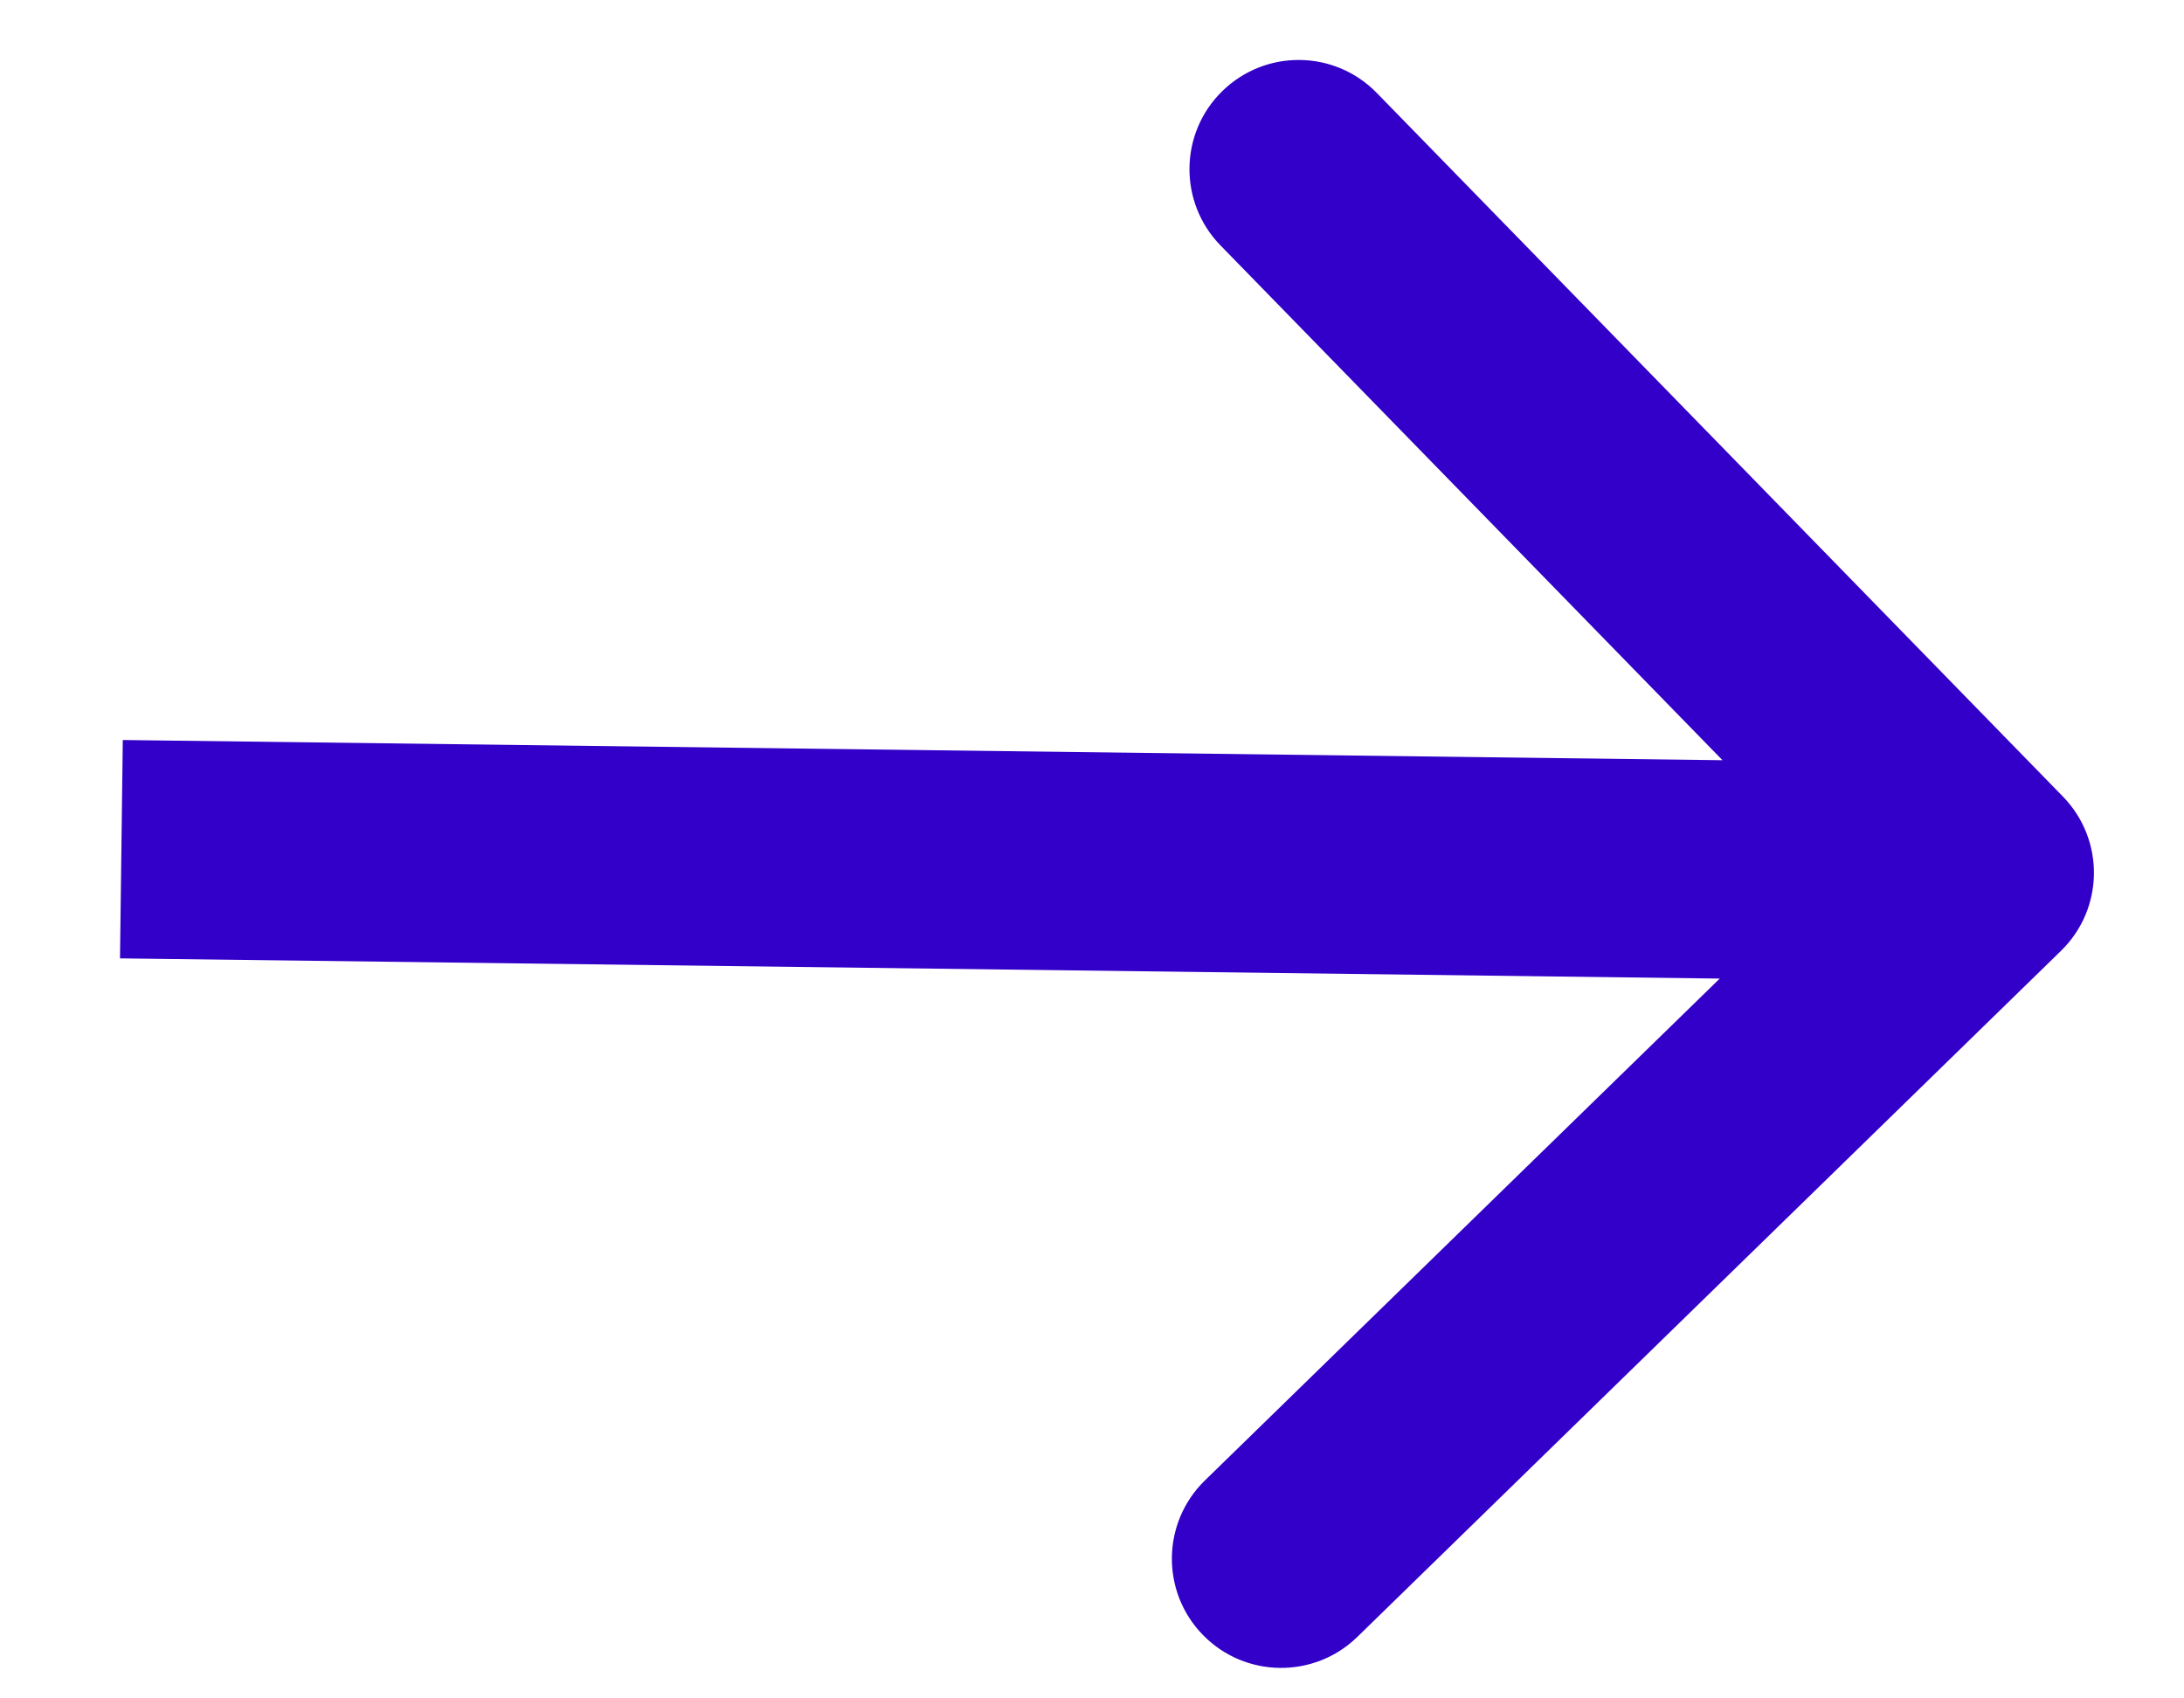 <svg width="18" height="14" viewBox="0 0 18 14" fill="none" xmlns="http://www.w3.org/2000/svg">
<path d="M17.002 6.566C17.349 6.922 17.342 7.491 16.986 7.838L11.187 13.493C10.831 13.84 10.261 13.833 9.914 13.477C9.567 13.121 9.574 12.552 9.93 12.204L15.085 7.178L10.059 2.023C9.712 1.667 9.719 1.097 10.075 0.75C10.431 0.403 11 0.41 11.347 0.766L17.002 6.566ZM1.012 6.1L16.369 6.294L16.346 8.094L0.989 7.9L1.012 6.1Z" fill="#3200C8"/>
</svg>
